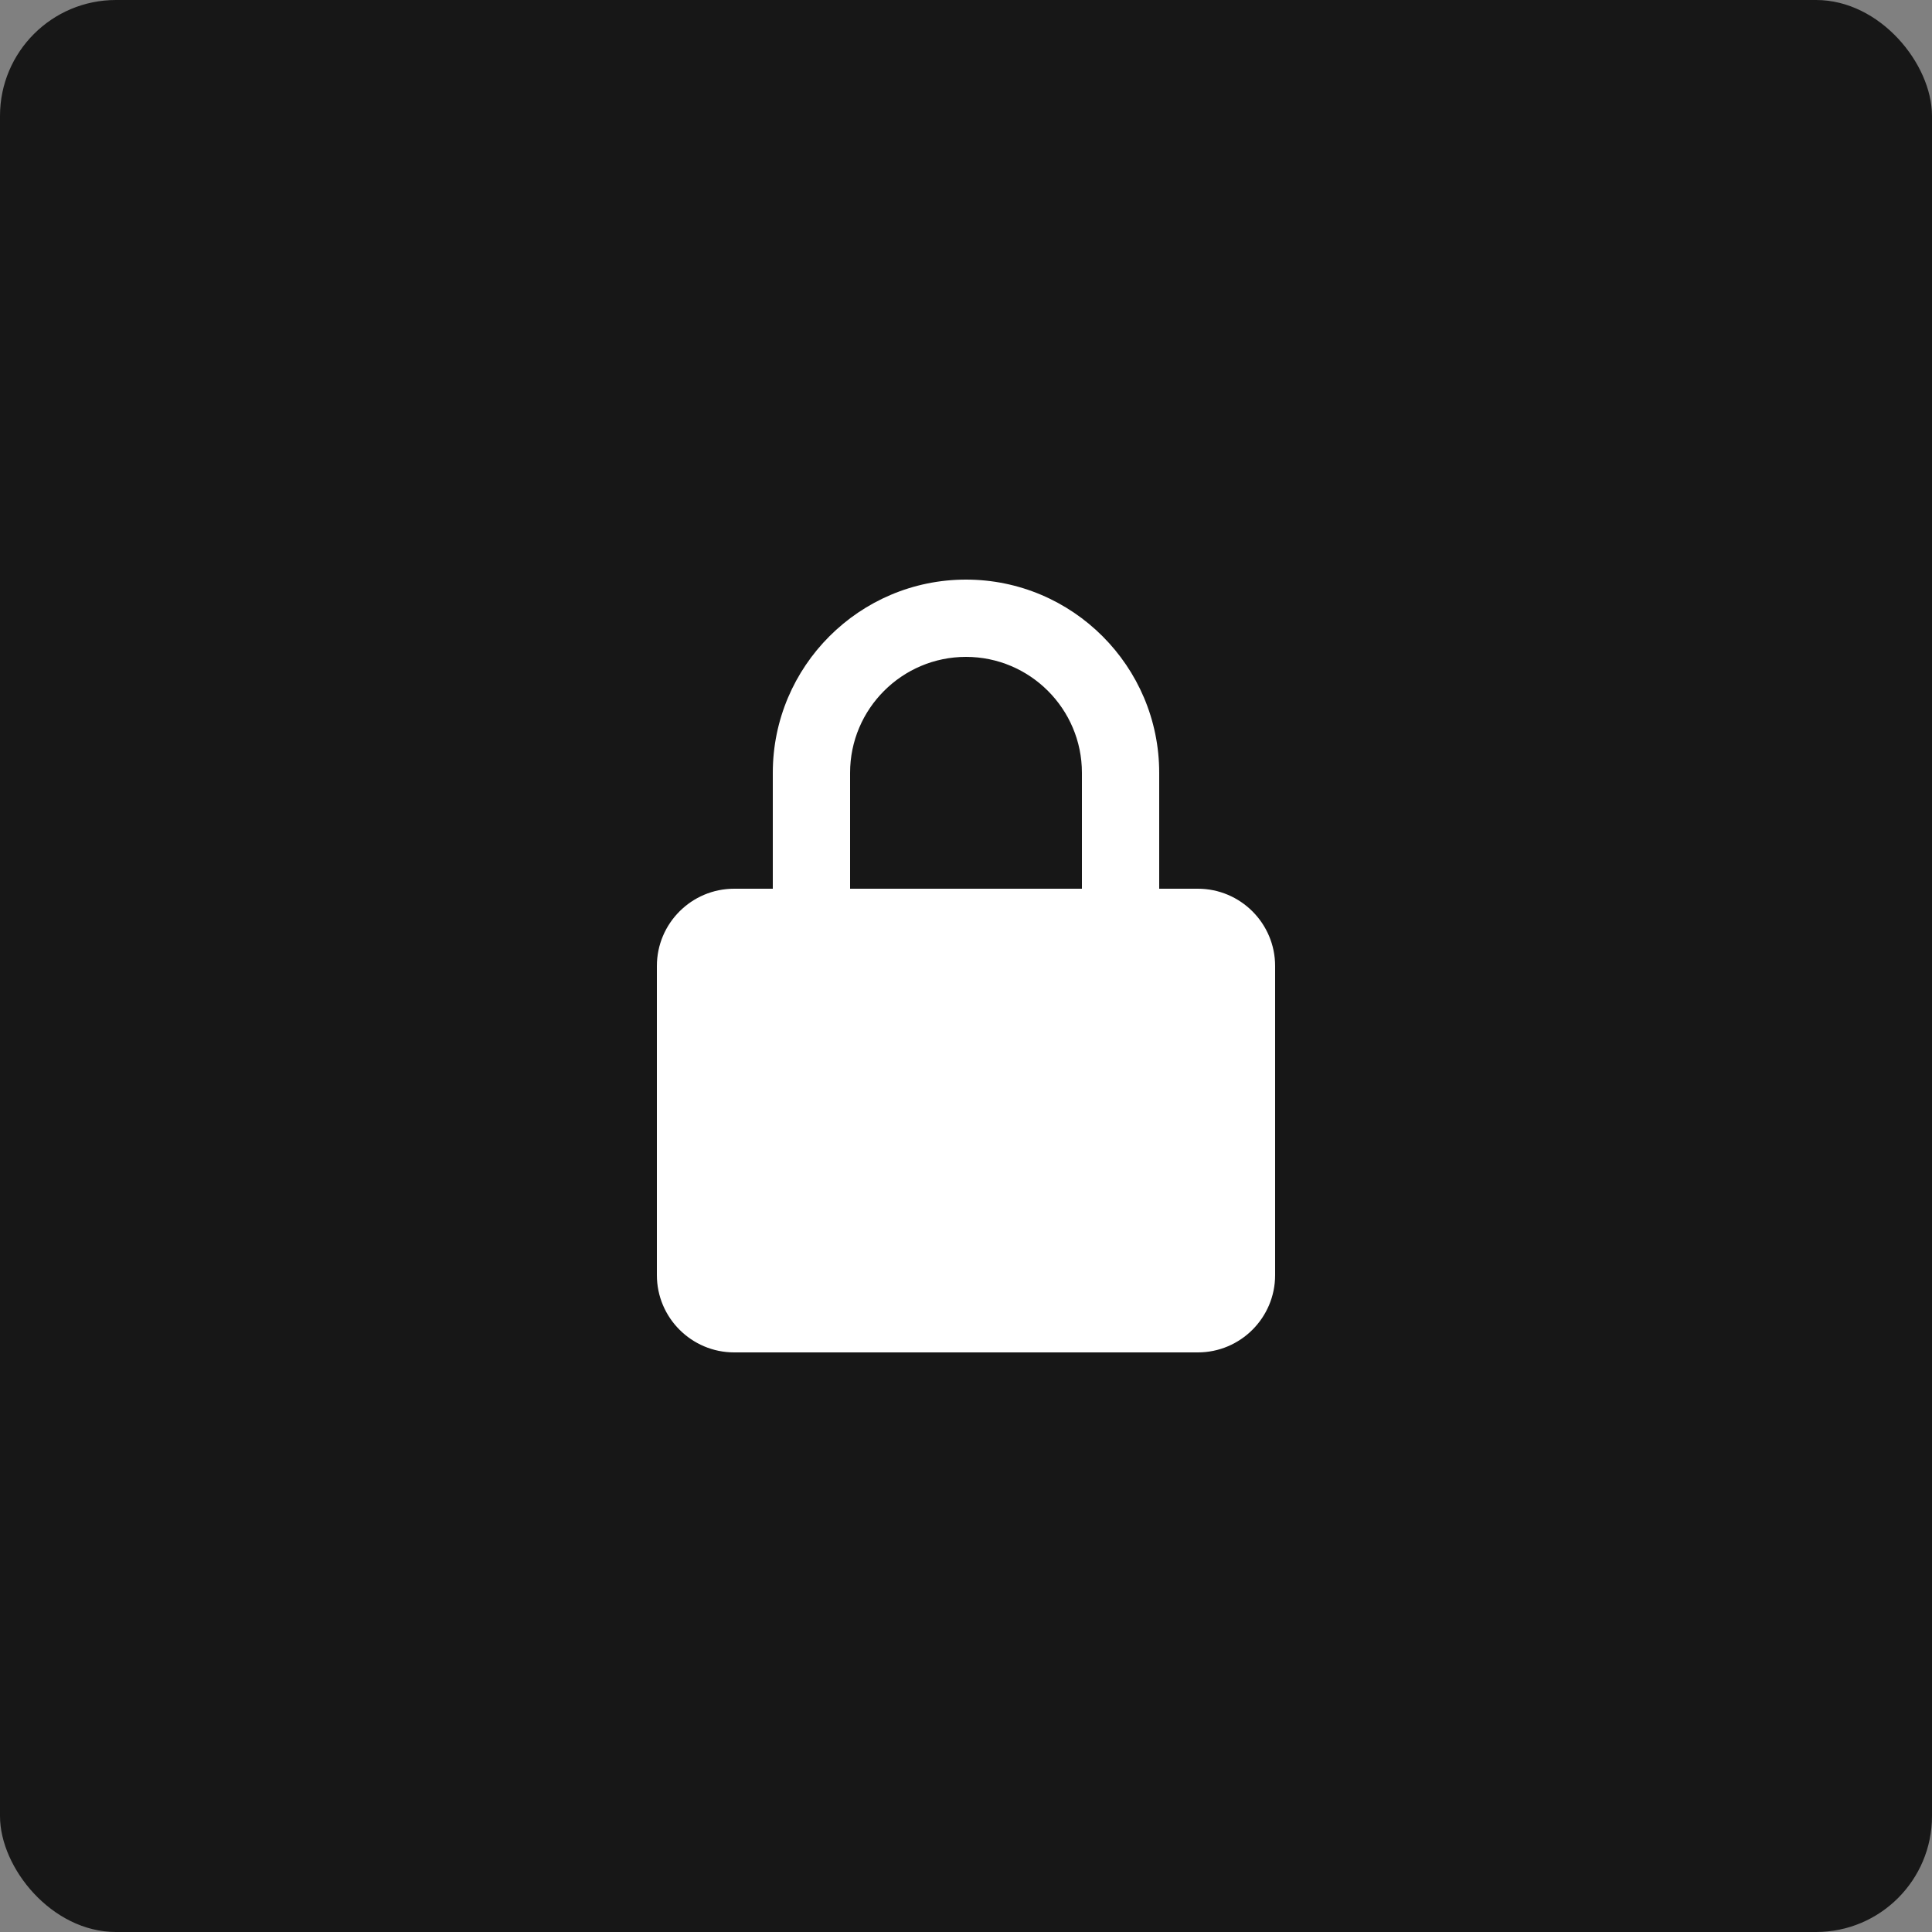 <svg width="50" height="50" viewBox="0 0 50 50" fill="none" xmlns="http://www.w3.org/2000/svg">
<rect x="0" y="0" width="50" height="50" fill="#808080" stroke="none"/>
<rect width="50" height="50" rx="3" fill="#171717"/>
<path d="M33 25C33 23.897 32.103 23 31 23H30V20C30 17.243 27.757 15 25 15C22.243 15 20 17.243 20 20V23H19C17.897 23 17 23.897 17 25V33C17 34.103 17.897 35 19 35H31C32.103 35 33 34.103 33 33V25ZM22 20C22 18.346 23.346 17 25 17C26.654 17 28 18.346 28 20V23H22V20Z" fill="white"/>
</svg>
